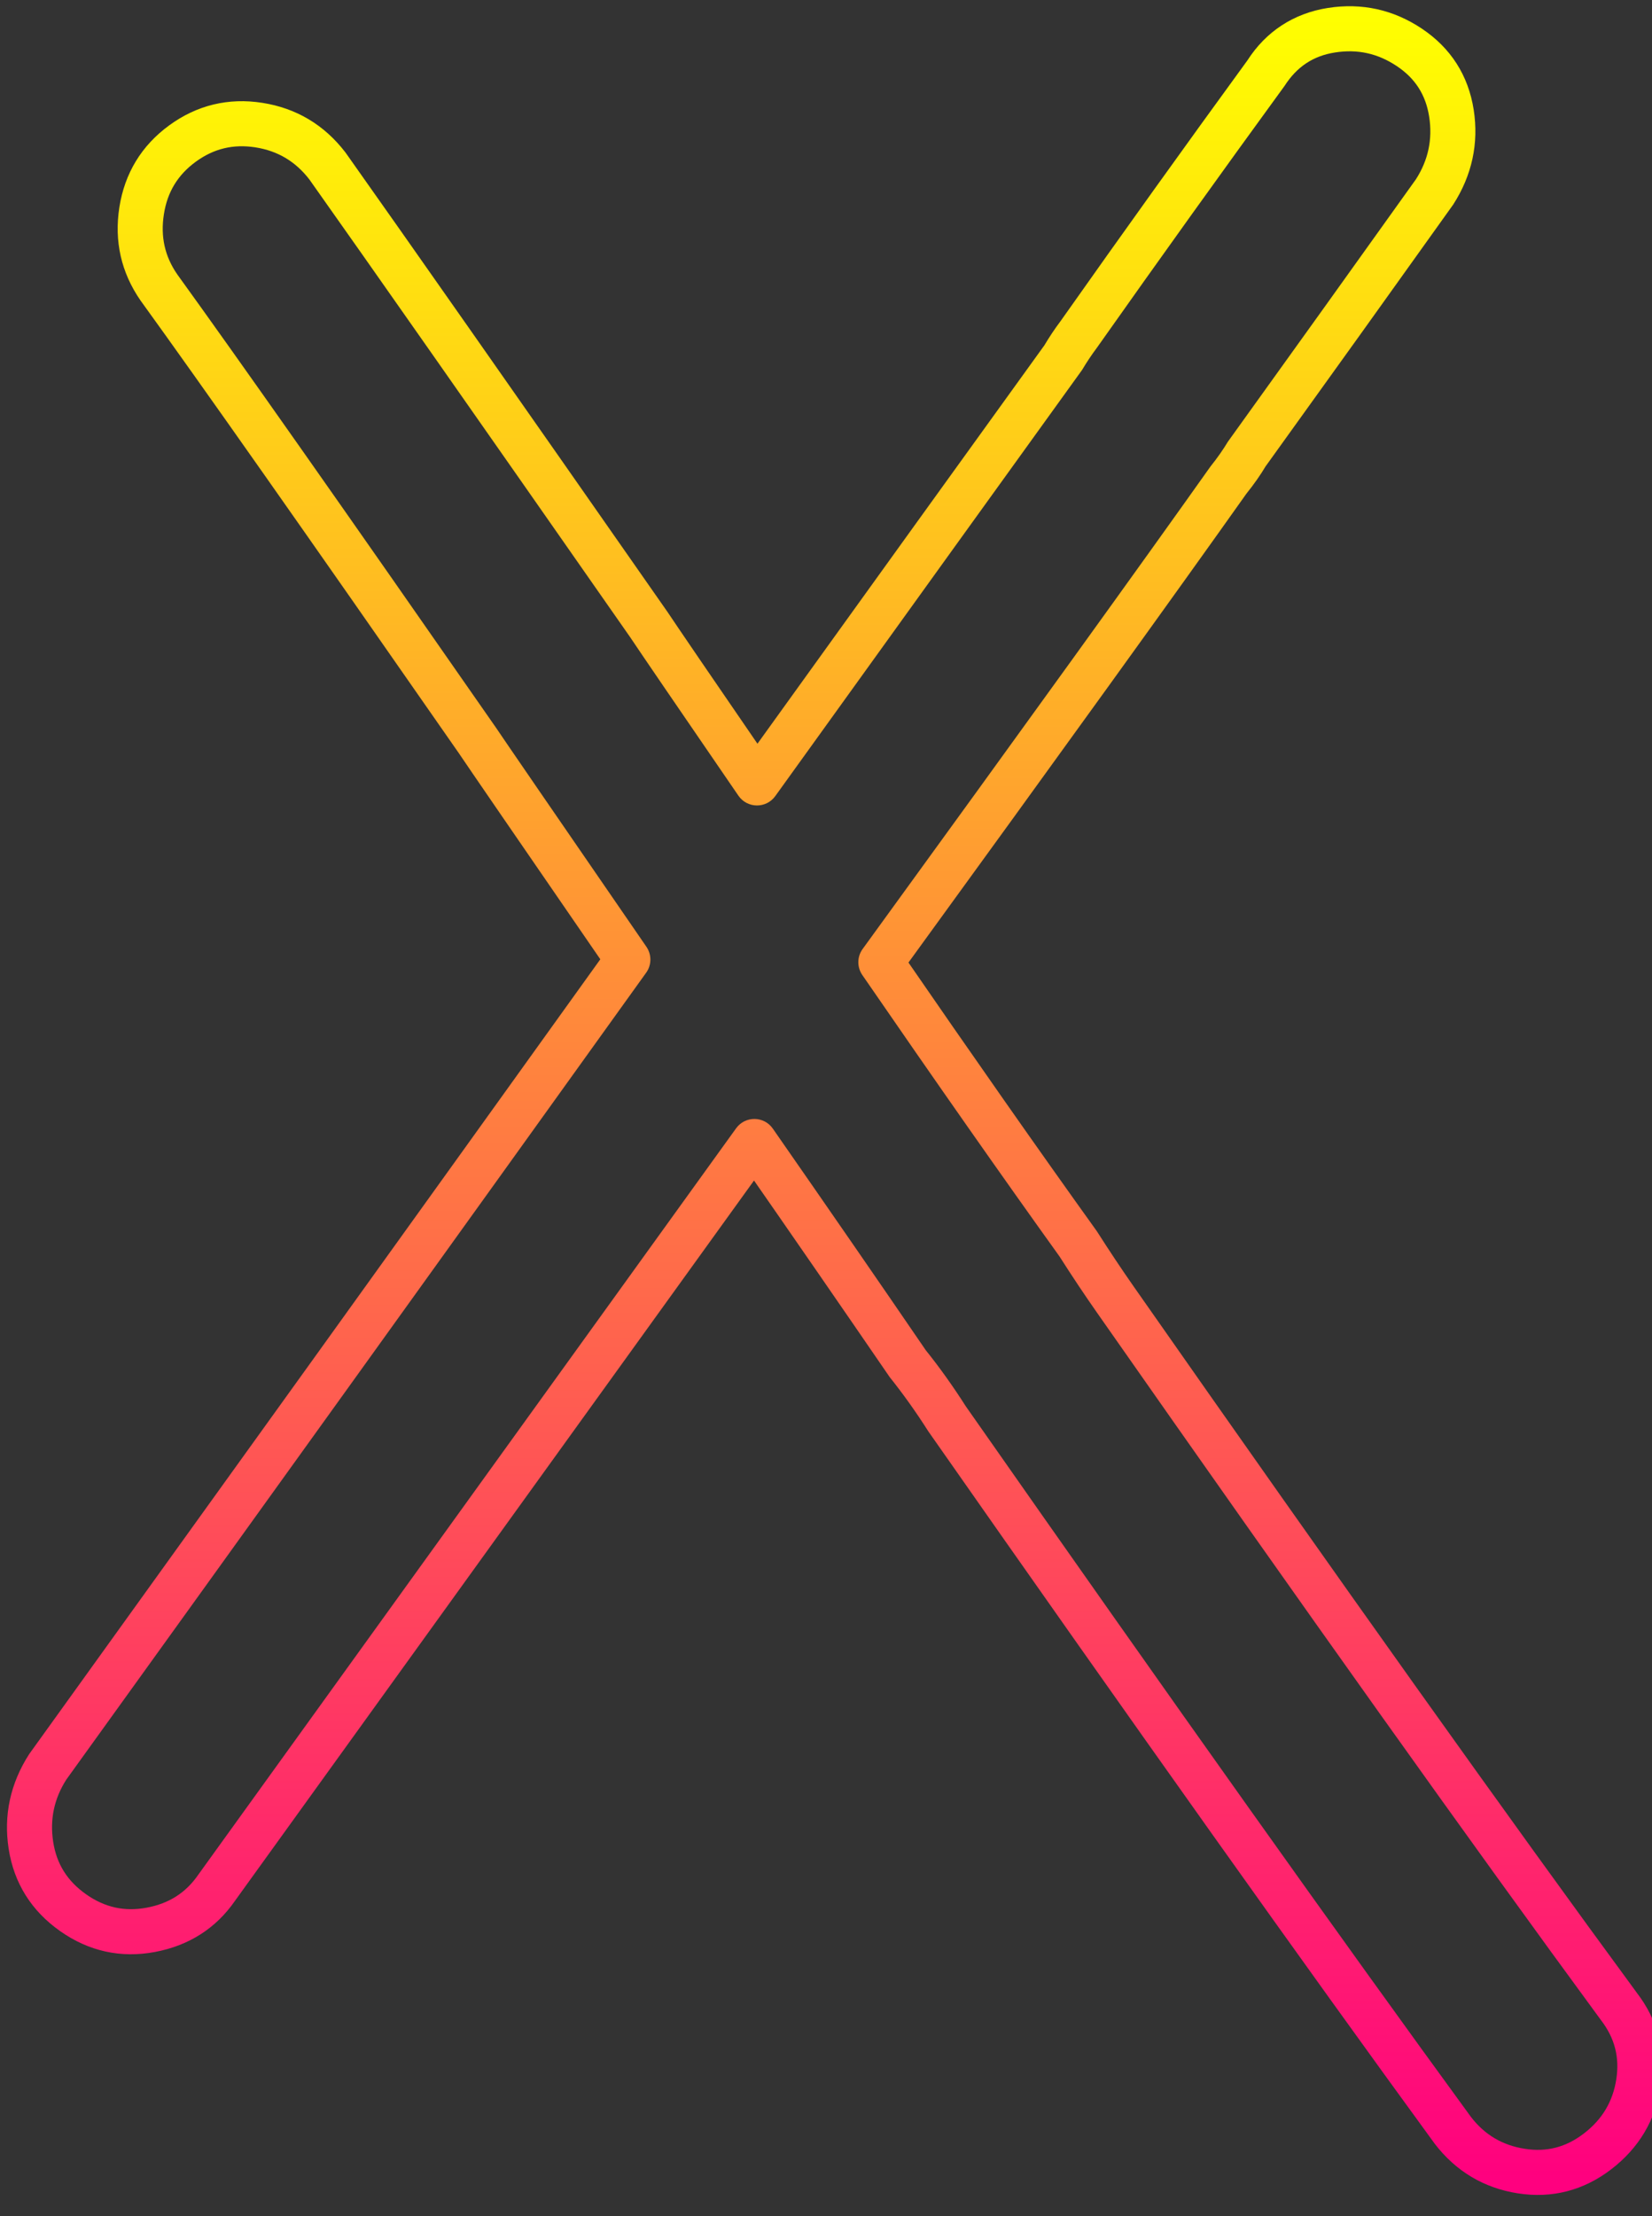 <?xml version="1.0" encoding="UTF-8" standalone="yes"?>
<!DOCTYPE svg PUBLIC "-//W3C//DTD SVG 1.1//EN" "http://www.w3.org/Graphics/SVG/1.1/DTD/svg11.dtd">

<svg width="44" height="59" viewBox="0 0 44 59" xmlns="http://www.w3.org/2000/svg" xmlns:xlink="http://www.w3.org/1999/xlink" version="1.1" baseProfile="full">
    <rect x="0" y="0" width="44" height="59" fill="#333333" stroke="none"/>
    <defs>
        <linearGradient id="105553243283184105553153104672" x1="50%" x2="50%" y1="100%" y2="0%">
            <stop offset="0%" style="stop-color:#ffff00;stop-opacity:1"></stop>
            <stop offset="100%" style="stop-color:#ff007f;stop-opacity:1"></stop>
        </linearGradient>
    </defs>
    <g transform="scale(1,-1) translate(0,-59)">
        <path d="M 10.21 55.928 C 11.802 53.681 14.657 49.609 18.776 43.712 C 19.062 43.283 20.021 41.879 21.657 39.496 L 20.675 39.507 C 24.278 44.514 26.993 48.281 28.818 50.809 C 28.941 51.017 29.092 51.245 29.246 51.449 C 30.922 53.824 32.585 56.143 34.224 58.392 C 34.718 59.161 35.452 59.645 36.371 59.789 C 37.269 59.929 38.111 59.744 38.868 59.239 C 39.639 58.725 40.108 57.993 40.251 57.078 C 40.39 56.183 40.206 55.333 39.706 54.555 C 38.052 52.237 36.39 49.92 34.705 47.58 C 34.578 47.364 34.399 47.108 34.195 46.854 C 32.389 44.305 29.3 40.022 24.947 34.031 L 24.955 34.724 C 26.919 31.872 28.671 29.372 30.213 27.223 C 30.555 26.688 30.877 26.204 31.2 25.743 C 36.766 17.791 41.232 11.525 44.599 6.943 C 45.158 6.215 45.377 5.371 45.234 4.46 C 45.093 3.558 44.649 2.813 43.919 2.252 C 43.181 1.684 42.337 1.465 41.425 1.608 C 40.524 1.749 39.779 2.193 39.217 2.923 C 35.79 7.618 31.295 13.938 25.724 21.896 C 25.394 22.415 25.055 22.889 24.695 23.34 C 23.452 25.152 22.096 27.117 20.599 29.268 L 21.579 29.26 C 16.618 22.381 11.845 15.76 7.259 9.396 C 6.754 8.665 6.031 8.203 5.128 8.034 C 4.22 7.863 3.365 8.051 2.602 8.589 C 1.838 9.126 1.373 9.866 1.231 10.777 C 1.091 11.672 1.276 12.522 1.776 13.3 C 6.613 20.017 11.76 27.176 17.235 34.804 L 17.228 34.114 C 14.743 37.724 13.412 39.662 13.222 39.947 C 9.16 45.783 6.331 49.805 4.742 52.001 C 4.226 52.747 4.039 53.581 4.179 54.481 C 4.321 55.386 4.769 56.124 5.506 56.662 C 6.243 57.201 7.083 57.404 7.988 57.262 C 8.89 57.121 9.635 56.677 10.196 55.947 Z M 9.245 55.216 C 8.871 55.702 8.399 55.983 7.803 56.077 C 7.211 56.169 6.694 56.044 6.214 55.694 C 5.734 55.343 5.457 54.887 5.365 54.295 C 5.272 53.698 5.389 53.175 5.722 52.694 C 7.308 50.501 10.141 46.475 14.214 40.622 C 14.405 40.336 15.742 38.389 18.217 34.794 C 18.36 34.585 18.358 34.309 18.21 34.104 C 12.735 26.476 7.587 19.316 2.767 12.624 C 2.443 12.118 2.323 11.564 2.417 10.962 C 2.509 10.375 2.793 9.922 3.292 9.57 C 3.792 9.218 4.318 9.103 4.907 9.213 C 5.502 9.324 5.949 9.61 6.279 10.088 C 10.872 16.461 15.645 23.083 20.605 29.961 C 20.847 30.297 21.348 30.293 21.584 29.953 C 23.083 27.799 24.441 25.833 25.658 24.053 C 26.019 23.604 26.383 23.095 26.722 22.563 C 32.274 14.632 36.764 8.318 40.178 3.642 C 40.543 3.168 41.014 2.887 41.611 2.794 C 42.196 2.702 42.709 2.835 43.188 3.203 C 43.674 3.577 43.956 4.049 44.049 4.645 C 44.14 5.23 44.008 5.743 43.639 6.222 C 40.259 10.823 35.788 17.096 30.217 25.055 C 29.884 25.53 29.552 26.029 29.219 26.551 C 27.691 28.679 25.934 31.186 23.967 34.043 C 23.823 34.253 23.826 34.53 23.976 34.736 C 28.326 40.724 31.414 45.004 33.237 47.576 C 33.429 47.817 33.577 48.029 33.703 48.239 C 35.415 50.62 37.076 52.936 38.713 55.228 C 39.039 55.736 39.159 56.29 39.065 56.893 C 38.974 57.475 38.694 57.913 38.202 58.241 C 37.695 58.579 37.157 58.697 36.557 58.603 C 35.979 58.513 35.543 58.226 35.214 57.714 C 33.558 55.441 31.899 53.127 30.216 50.743 C 30.078 50.559 29.949 50.366 29.819 50.149 C 27.966 47.58 25.252 43.813 21.649 38.806 C 21.406 38.469 20.903 38.474 20.667 38.817 C 19.027 41.207 18.068 42.611 17.785 43.035 C 13.675 48.92 10.821 52.99 9.231 55.235 Z" transform="scale(1,1) translate(-1,-1)" fill="url(#105553243283184105553153104672)" opacity="1"></path>
    </g>
</svg>